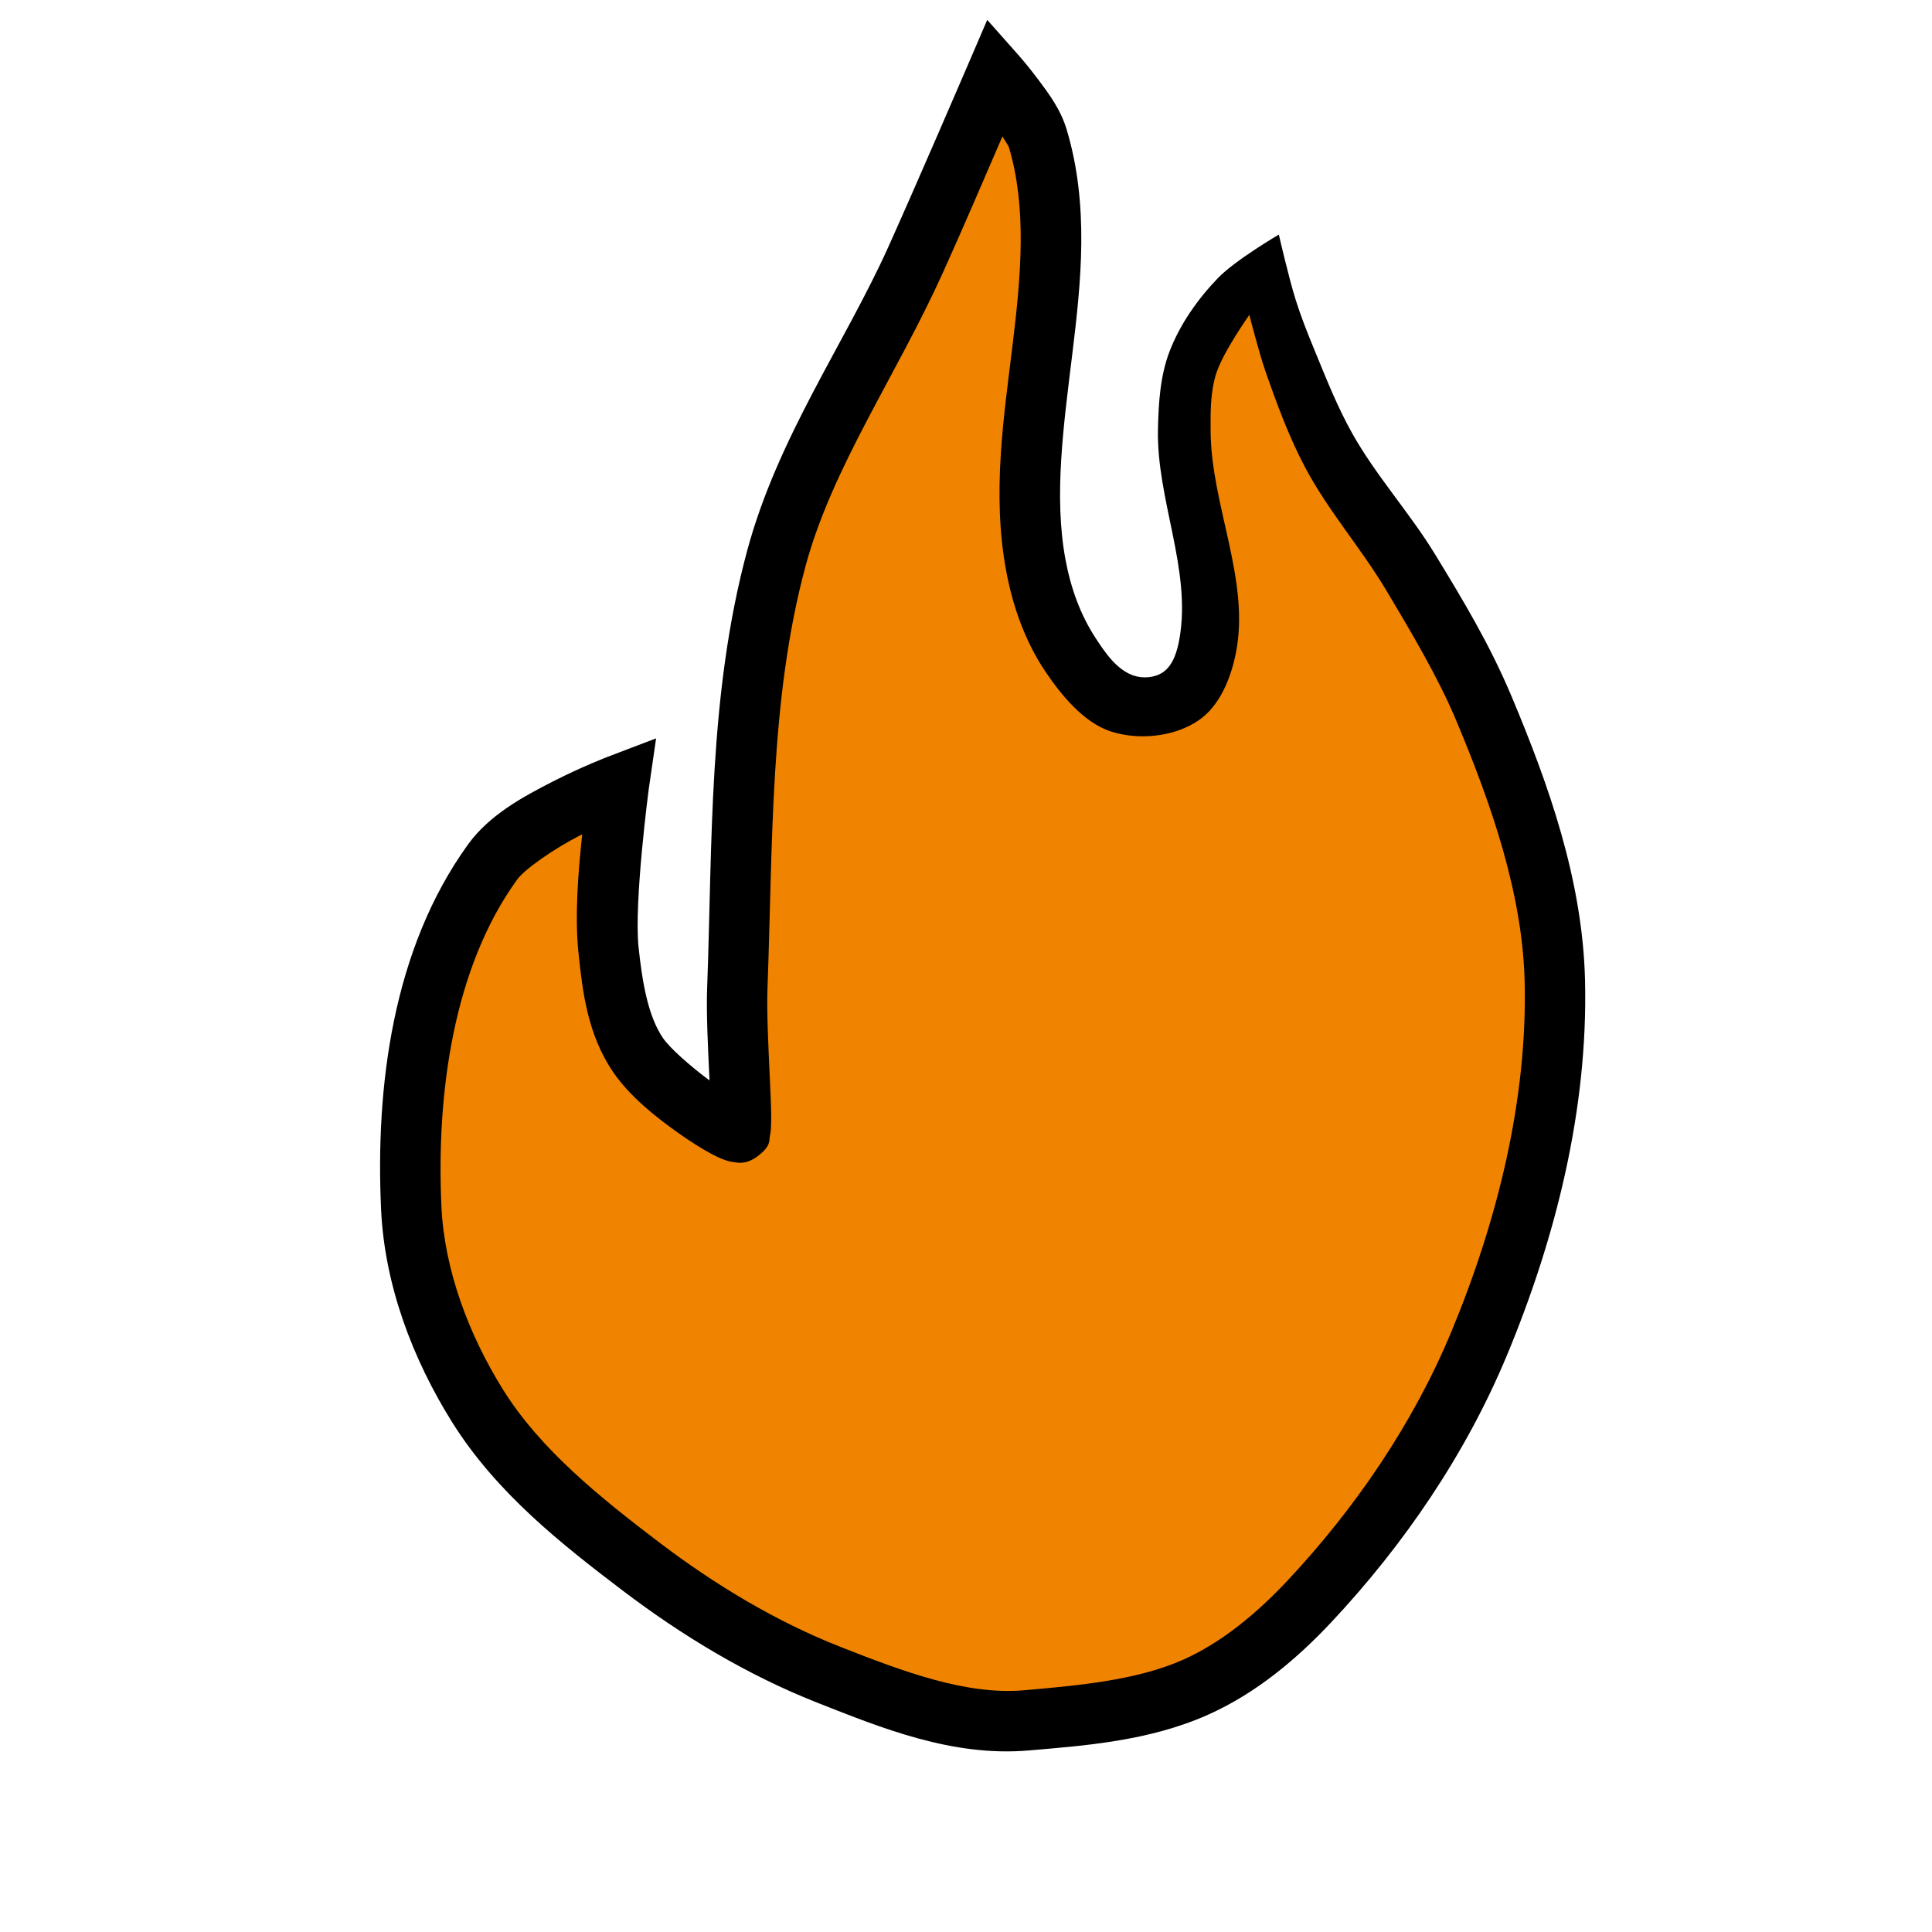 <?xml version="1.0" encoding="UTF-8" standalone="no"?>
<svg
   xmlns:dc="http://purl.org/dc/elements/1.1/"
   xmlns:cc="http://creativecommons.org/ns#"
   xmlns:rdf="http://www.w3.org/1999/02/22-rdf-syntax-ns#"
   xmlns:svg="http://www.w3.org/2000/svg"
   xmlns="http://www.w3.org/2000/svg"
   xmlns:sodipodi="http://sodipodi.sourceforge.net/DTD/sodipodi-0.dtd"
   xmlns:inkscape="http://www.inkscape.org/namespaces/inkscape"
   inkscape:export-ydpi="768"
   inkscape:export-xdpi="768"
   inkscape:export-filename="C:\Users\matt\OneDrive\Pictures\class icons\svg\pngs\leaderboard_class_pyro_512.png"
   inkscape:version="1.0 (4035a4fb49, 2020-05-01)"
   sodipodi:docname="leaderboard_class_pyro.svg"
   id="svg1738"
   version="1.1"
   viewBox="0 0 64 64"
   height="64"
   width="64">
  <defs
     id="defs1732" />
  <sodipodi:namedview
     inkscape:snap-nodes="false"
     inkscape:object-nodes="true"
     inkscape:window-maximized="1"
     inkscape:window-y="-8"
     inkscape:window-x="1912"
     inkscape:window-height="1377"
     inkscape:window-width="2560"
     units="px"
     showgrid="true"
     inkscape:document-rotation="0"
     inkscape:current-layer="layer5"
     inkscape:document-units="px"
     inkscape:cy="35.365441"
     inkscape:cx="65.913098"
     inkscape:zoom="11.313709"
     inkscape:pageshadow="2"
     inkscape:pageopacity="0.0"
     borderopacity="1.0"
     bordercolor="#666666"
     pagecolor="#ffffff"
     id="base">
    <inkscape:grid
       spacingy="0.5"
       spacingx="0.5"
       empopacity="0.251"
       empcolor="#3f3fff"
       opacity="0.102"
       color="#3f3fff"
       empspacing="2"
       id="grid2317"
       type="xygrid" />
  </sodipodi:namedview>
  <g
     style="opacity:1"
     inkscape:label="leaderboard_class_pyro"
     id="layer5"
     inkscape:groupmode="layer">
    <path
       inkscape:label="fill"
       style="color:#000000;font-style:normal;font-variant:normal;font-weight:normal;font-stretch:normal;font-size:medium;line-height:normal;font-family:sans-serif;font-variant-ligatures:normal;font-variant-position:normal;font-variant-caps:normal;font-variant-numeric:normal;font-variant-alternates:normal;font-variant-east-asian:normal;font-feature-settings:normal;font-variation-settings:normal;text-indent:0;text-align:start;text-decoration:none;text-decoration-line:none;text-decoration-style:solid;text-decoration-color:#000000;letter-spacing:normal;word-spacing:normal;text-transform:none;writing-mode:lr-tb;direction:ltr;text-orientation:mixed;dominant-baseline:auto;baseline-shift:baseline;text-anchor:start;white-space:normal;shape-padding:0;shape-margin:0;inline-size:0;clip-rule:nonzero;display:inline;overflow:visible;visibility:visible;isolation:auto;mix-blend-mode:normal;color-interpolation:sRGB;color-interpolation-filters:linearRGB;solid-color:#000000;solid-opacity:1;vector-effect:none;fill:#f08300;fill-opacity:1;fill-rule:nonzero;stroke:none;stroke-width:2;stroke-linecap:butt;stroke-linejoin:miter;stroke-miterlimit:4;stroke-dasharray:none;stroke-dashoffset:0;stroke-opacity:1;color-rendering:auto;image-rendering:auto;shape-rendering:auto;text-rendering:auto;enable-background:accumulate;stop-color:#000000;stop-opacity:1"
       d="m 20.5,26 c -1.257,5.79 -0.143,10.105 4,11.5 C 24.195,15.932 26.106,17.386 33,2.5 38.645,6.186 30.184,20.871 37.183,23.307 43.635,25.553 35.723,11.344 41.5,9.5 48.935,23.169 60.254,37.804 39.738,56.182 18.869,61.896 4.171,34.632 20.5,26 Z"
       id="path837"
       sodipodi:nodetypes="cccsccc" />
    <path
       inkscape:label="outline"
       style="color:#000000;font-style:normal;font-variant:normal;font-weight:normal;font-stretch:normal;font-size:medium;line-height:normal;font-family:sans-serif;font-variant-ligatures:normal;font-variant-position:normal;font-variant-caps:normal;font-variant-numeric:normal;font-variant-alternates:normal;font-variant-east-asian:normal;font-feature-settings:normal;font-variation-settings:normal;text-indent:0;text-align:start;text-decoration:none;text-decoration-line:none;text-decoration-style:solid;text-decoration-color:#000000;letter-spacing:normal;word-spacing:normal;text-transform:none;writing-mode:lr-tb;direction:ltr;text-orientation:mixed;dominant-baseline:auto;baseline-shift:baseline;text-anchor:start;white-space:normal;shape-padding:0;shape-margin:0;inline-size:0;clip-rule:nonzero;display:inline;overflow:visible;visibility:visible;isolation:auto;mix-blend-mode:normal;color-interpolation:sRGB;color-interpolation-filters:linearRGB;solid-color:#000000;solid-opacity:1;vector-effect:none;fill:#000000;fill-opacity:1;fill-rule:nonzero;stroke:none;stroke-width:2;stroke-linecap:butt;stroke-linejoin:miter;stroke-miterlimit:4;stroke-dasharray:none;stroke-dashoffset:0;stroke-opacity:1;color-rendering:auto;image-rendering:auto;shape-rendering:auto;text-rendering:auto;enable-background:accumulate;stop-color:#000000;stop-opacity:1"
       d="M 32.703,0.658 32.082,2.105 c 0,0 -1.758,4.087 -2.662,6.09 -1.444,3.197 -3.659,6.301 -4.668,10.043 -1.291,4.786 -1.15,9.738 -1.326,14.455 -0.033,0.88 0.028,2.043 0.074,3.02 0.001,0.03 5.55e-4,0.046 0.002,0.076 -0.624,-0.462 -1.311,-1.066 -1.541,-1.404 -0.493,-0.724 -0.682,-1.829 -0.807,-3 -0.159,-1.491 0.336,-5.24 0.336,-5.24 l 0.244,-1.686 -1.592,0.607 c 0,0 -0.85,0.323 -1.828,0.822 -0.978,0.5 -2.098,1.103 -2.803,2.076 -2.512,3.469 -3.075,8.048 -2.887,12.104 0.118,2.526 1.057,4.973 2.355,7.047 1.465,2.34 3.631,4.044 5.66,5.584 1.968,1.493 4.137,2.803 6.475,3.721 2.073,0.814 4.428,1.784 6.965,1.566 1.83,-0.157 3.977,-0.308 5.936,-1.182 1.61,-0.718 2.956,-1.861 4.088,-3.068 2.409,-2.568 4.461,-5.577 5.824,-8.859 C 51.535,41.006 52.611,36.737 52.506,32.465 52.424,29.147 51.298,25.988 50.08,23.086 49.348,21.343 48.473,19.896 47.545,18.373 46.703,16.991 45.595,15.778 44.801,14.368 44.294,13.468 43.916,12.5 43.523,11.544 43.302,11.01 43.09,10.471 42.917,9.919 42.695,9.214 42.363,7.771 42.363,7.771 c 0,0 -1.444,0.845 -2.017,1.44 -0.675,0.702 -1.259,1.531 -1.607,2.441 -0.308,0.808 -0.361,1.702 -0.38,2.566 -0.052,2.327 1.117,4.654 0.711,6.946 -0.071,0.4 -0.202,0.86 -0.533,1.096 -0.269,0.192 -0.672,0.226 -0.984,0.119 -0.557,-0.19 -0.936,-0.747 -1.258,-1.24 -0.511,-0.781 -0.827,-1.666 -1.002,-2.615 -0.385,-2.096 -0.065,-4.397 0.229,-6.801 C 35.815,9.319 36.083,6.8 35.338,4.301 35.136,3.623 34.743,3.103 34.4,2.645 34.058,2.186 33.748,1.836 33.748,1.836 Z m 0.504,3.861 c 0.063,0.114 0.201,0.31 0.213,0.352 0.599,2.011 0.407,4.237 0.117,6.607 -0.29,2.371 -0.676,4.874 -0.211,7.406 0.212,1.155 0.612,2.337 1.311,3.373 0.478,0.708 1.242,1.684 2.178,1.979 0.925,0.291 2.082,0.174 2.884,-0.369 0.703,-0.476 1.072,-1.392 1.239,-2.224 0.484,-2.417 -0.813,-4.883 -0.835,-7.348 -0.006,-0.642 -0.009,-1.305 0.184,-1.918 0.224,-0.711 1.099,-1.946 1.099,-1.946 0,0 0.316,1.239 0.525,1.842 0.381,1.095 0.783,2.191 1.326,3.215 0.76,1.433 1.849,2.669 2.681,4.061 0.837,1.401 1.723,2.894 2.318,4.311 1.186,2.825 2.198,5.761 2.27,8.652 0.096,3.901 -0.898,7.918 -2.426,11.598 -1.256,3.024 -3.173,5.843 -5.436,8.256 -1.019,1.086 -2.182,2.048 -3.443,2.611 -1.524,0.68 -3.456,0.858 -5.293,1.016 -1.903,0.163 -3.987,-0.62 -6.062,-1.436 -2.126,-0.835 -4.144,-2.048 -5.996,-3.453 -2.002,-1.519 -3.953,-3.101 -5.174,-5.051 -1.151,-1.838 -1.956,-3.995 -2.053,-6.08 -0.176,-3.792 0.412,-7.943 2.508,-10.836 0.252,-0.349 1.222,-1.023 2.094,-1.469 0.033,-0.017 0.03,-0.011 0.062,-0.027 -0.135,1.227 -0.252,2.733 -0.121,3.955 0.129,1.21 0.287,2.659 1.143,3.914 0.544,0.799 1.382,1.468 2.156,2.018 0.387,0.275 0.751,0.506 1.066,0.676 0.157,0.085 0.297,0.155 0.463,0.215 0.083,0.03 0.17,0.059 0.314,0.078 0.144,0.019 0.407,0.092 0.795,-0.201 0.447,-0.338 0.371,-0.523 0.396,-0.635 0.025,-0.112 0.031,-0.185 0.037,-0.262 0.011,-0.154 0.012,-0.308 0.01,-0.486 -0.005,-0.358 -0.026,-0.804 -0.049,-1.295 -0.046,-0.981 -0.101,-2.143 -0.074,-2.852 0.18,-4.803 0.07,-9.597 1.26,-14.008 0.886,-3.284 3.007,-6.307 4.559,-9.742 0.679,-1.503 1.415,-3.224 1.965,-4.498 z"
       id="path839"
       sodipodi:nodetypes="ccsssscsscccssssssssssssaaaacaaaaaaasssscccssssaaaaacaaasssssssssssscsssssssssssssscc" />
  </g>
</svg>
